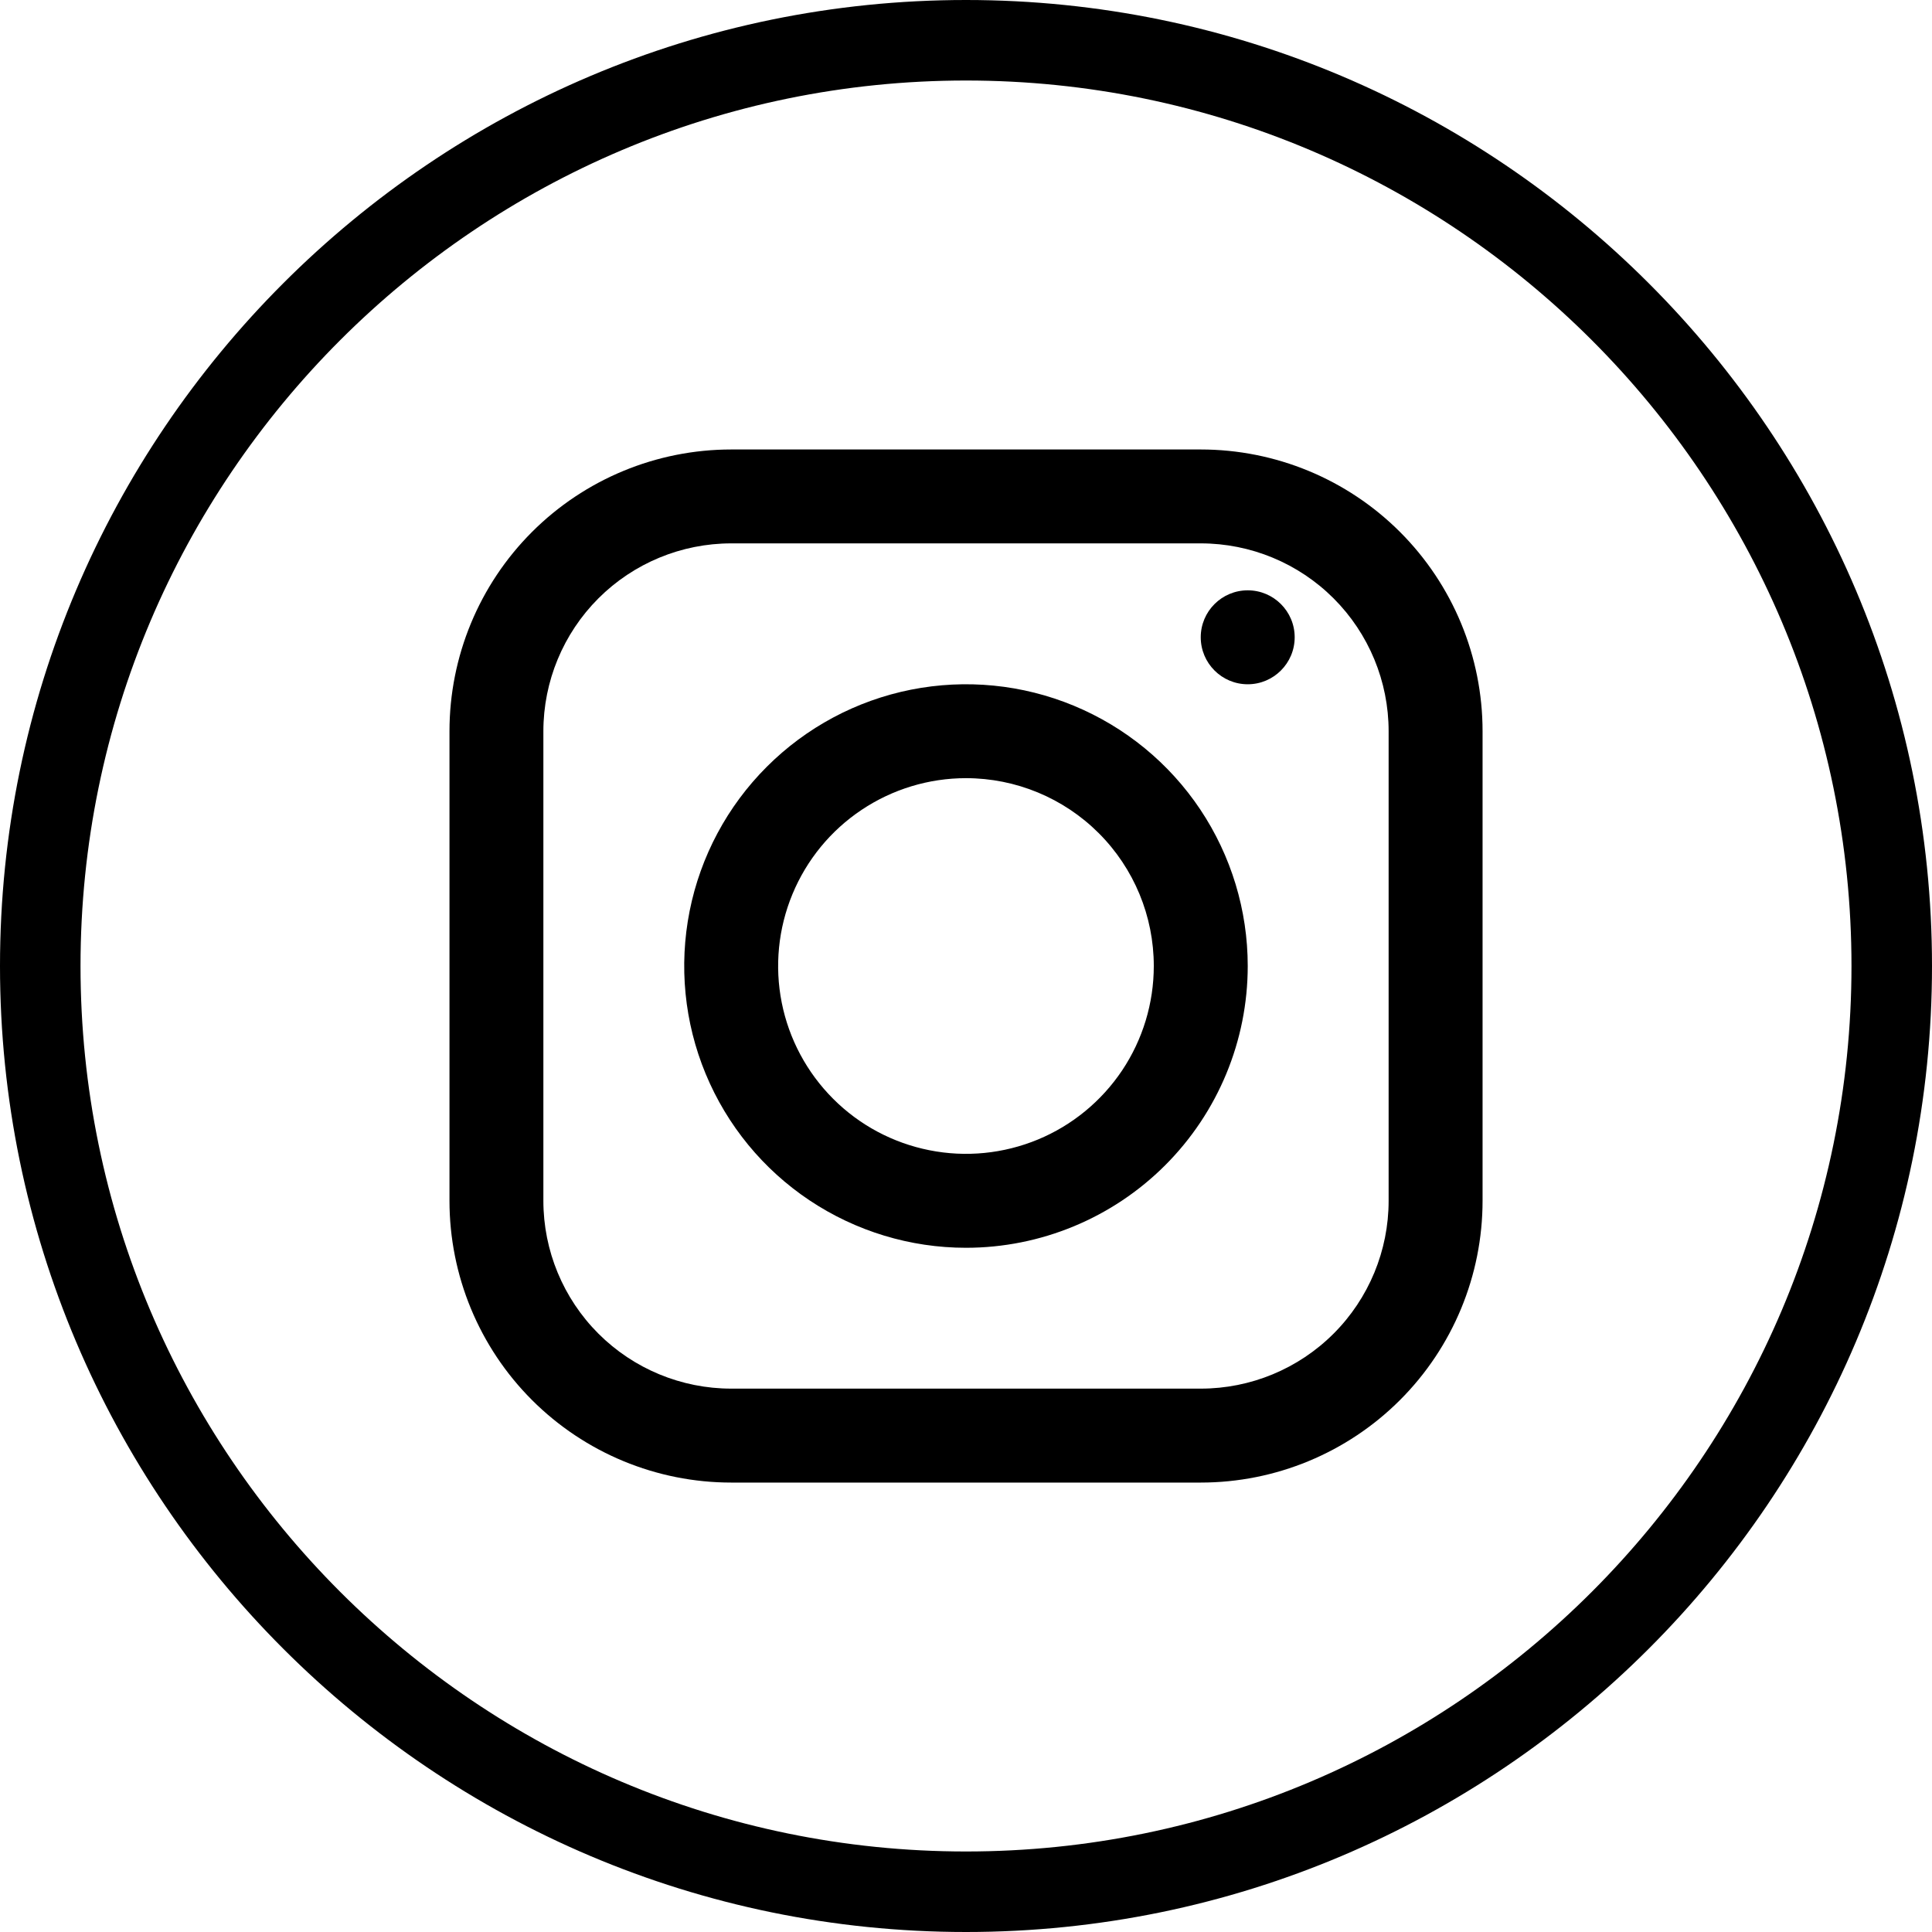 <svg width="40" height="40" viewBox="0 0 40 40" fill="none" xmlns="http://www.w3.org/2000/svg">
<path d="M20 40C8.972 40 0 31.028 0 20C0 8.972 8.972 0 20 0C31.028 0 40 8.972 40 20C40 31.028 31.028 40 20 40ZM20 1.667C9.892 1.667 1.667 9.892 1.667 20C1.667 30.108 9.892 38.333 20 38.333C30.108 38.333 38.333 30.108 38.333 20C38.333 9.892 30.108 1.667 20 1.667Z" fill="black"/>
<path d="M24.861 30.695H15.139C13.592 30.695 12.108 30.08 11.014 28.986C9.92 27.892 9.306 26.408 9.306 24.861V15.139C9.306 13.592 9.92 12.108 11.014 11.014C12.108 9.92 13.592 9.306 15.139 9.306H24.861C26.408 9.306 27.892 9.92 28.986 11.014C30.08 12.108 30.695 13.592 30.695 15.139V24.861C30.695 26.408 30.08 27.892 28.986 28.986C27.892 30.08 26.408 30.695 24.861 30.695ZM15.139 11.25C14.108 11.25 13.118 11.66 12.389 12.389C11.66 13.118 11.25 14.108 11.25 15.139V24.861C11.25 25.893 11.66 26.882 12.389 27.611C13.118 28.34 14.108 28.75 15.139 28.75H24.861C25.893 28.75 26.882 28.34 27.611 27.611C28.34 26.882 28.75 25.893 28.75 24.861V15.139C28.75 14.108 28.34 13.118 27.611 12.389C26.882 11.66 25.893 11.25 24.861 11.25H15.139Z" fill="black"/>
<path d="M19.999 25.834C18.846 25.834 17.718 25.491 16.759 24.851C15.799 24.21 15.052 23.299 14.61 22.233C14.168 21.167 14.053 19.994 14.278 18.862C14.503 17.731 15.059 16.691 15.875 15.876C16.69 15.06 17.73 14.504 18.861 14.279C19.993 14.054 21.166 14.169 22.232 14.611C23.298 15.053 24.209 15.8 24.85 16.759C25.491 17.719 25.833 18.847 25.833 20C25.833 21.547 25.218 23.031 24.124 24.125C23.03 25.219 21.546 25.834 19.999 25.834ZM19.999 16.111C19.23 16.111 18.478 16.34 17.839 16.767C17.199 17.194 16.701 17.802 16.407 18.512C16.112 19.223 16.035 20.005 16.185 20.759C16.335 21.513 16.706 22.206 17.25 22.75C17.793 23.294 18.486 23.664 19.241 23.814C19.995 23.965 20.777 23.887 21.488 23.593C22.198 23.299 22.805 22.8 23.233 22.161C23.66 21.521 23.888 20.77 23.888 20C23.888 18.969 23.479 17.98 22.749 17.25C22.02 16.521 21.031 16.111 19.999 16.111Z" fill="black"/>
<path d="M25.833 14.167C26.369 14.167 26.805 13.731 26.805 13.194C26.805 12.657 26.369 12.222 25.833 12.222C25.296 12.222 24.86 12.657 24.86 13.194C24.86 13.731 25.296 14.167 25.833 14.167Z" fill="black"/>
</svg>
